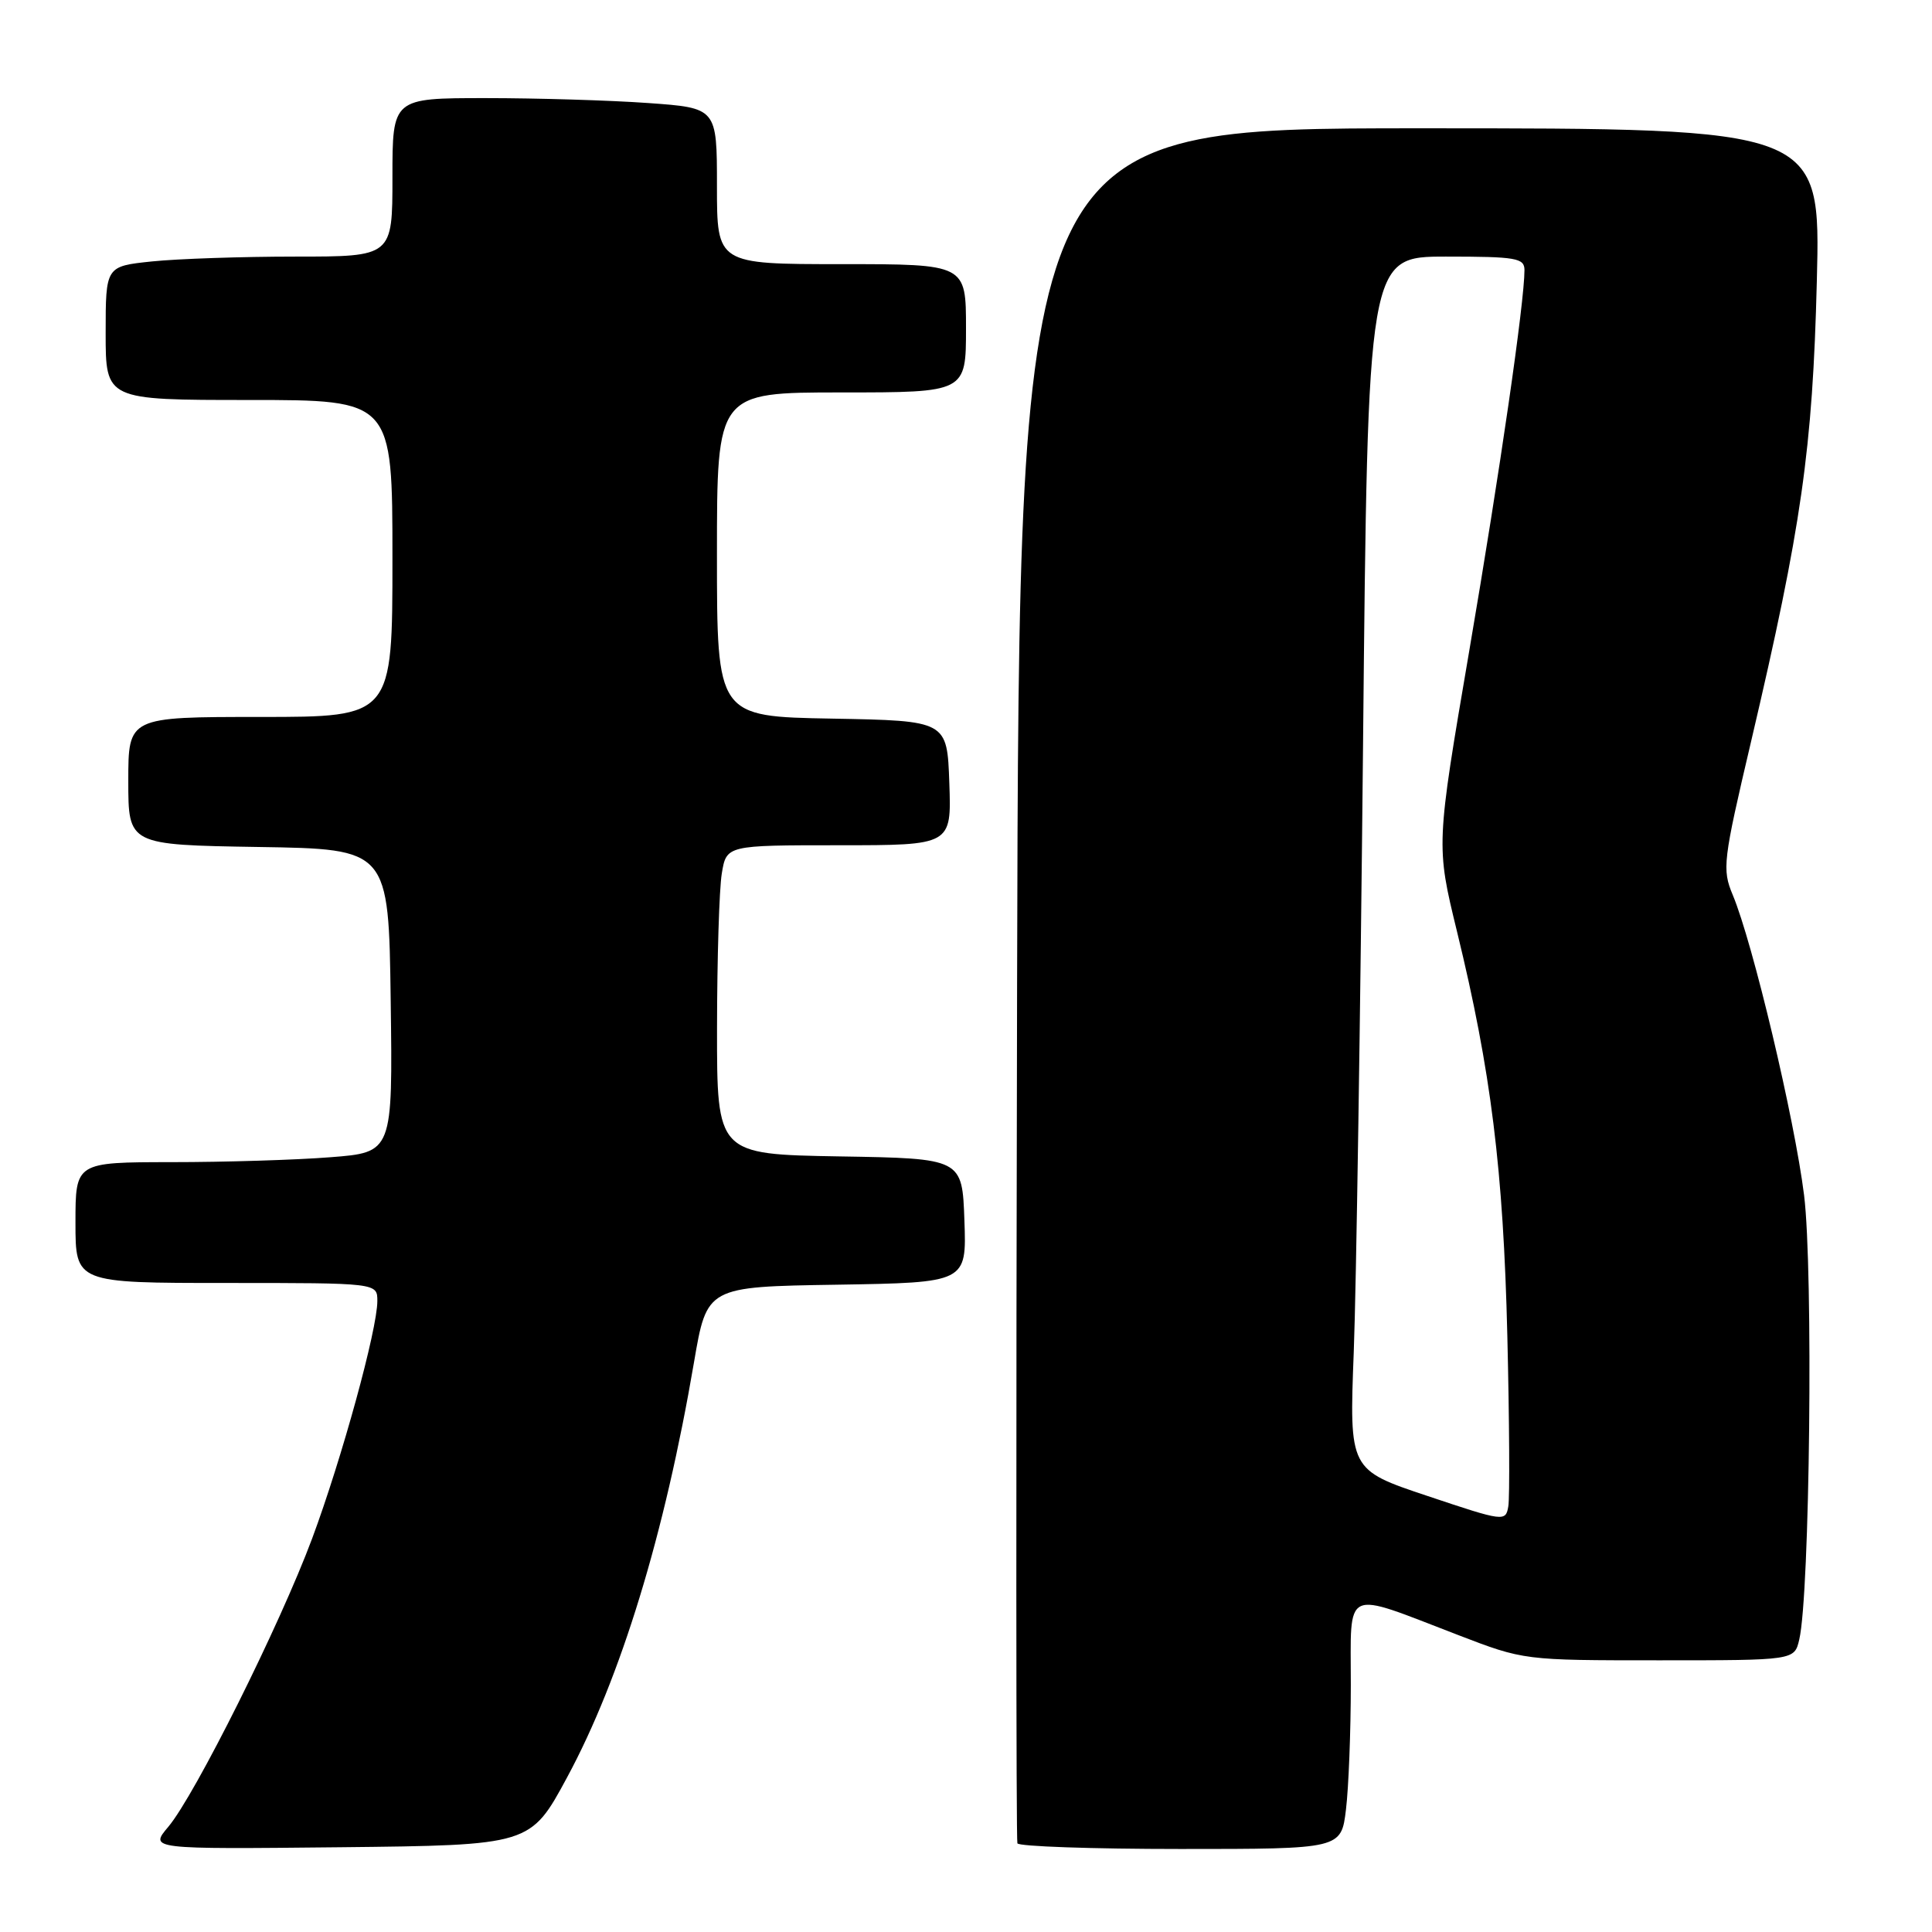 <?xml version="1.0" encoding="UTF-8" standalone="no"?>
<!DOCTYPE svg PUBLIC "-//W3C//DTD SVG 1.1//EN" "http://www.w3.org/Graphics/SVG/1.1/DTD/svg11.dtd" >
<svg xmlns="http://www.w3.org/2000/svg" xmlns:xlink="http://www.w3.org/1999/xlink" version="1.1" viewBox="0 0 256 256">
 <g >
 <path fill="currentColor"
d=" M 75.15 235.50 C 82.25 222.34 88.07 203.33 91.96 180.50 C 93.67 170.50 93.67 170.50 110.87 170.23 C 128.08 169.95 128.08 169.95 127.79 161.73 C 127.50 153.50 127.50 153.50 111.25 153.23 C 95.00 152.95 95.00 152.95 95.01 136.23 C 95.02 127.03 95.30 117.81 95.64 115.75 C 96.26 112.00 96.26 112.00 111.17 112.00 C 126.08 112.00 126.08 112.00 125.79 103.75 C 125.50 95.50 125.50 95.50 110.25 95.22 C 95.00 94.95 95.00 94.95 95.00 73.47 C 95.00 52.00 95.00 52.00 111.50 52.00 C 128.00 52.00 128.00 52.00 128.00 43.50 C 128.00 35.00 128.00 35.00 111.50 35.00 C 95.00 35.00 95.00 35.00 95.00 24.65 C 95.00 14.30 95.00 14.30 85.85 13.65 C 80.81 13.29 71.14 13.00 64.35 13.00 C 52.00 13.00 52.00 13.00 52.00 23.50 C 52.00 34.00 52.00 34.00 39.15 34.00 C 32.08 34.00 23.53 34.29 20.15 34.64 C 14.00 35.28 14.00 35.28 14.00 44.14 C 14.00 53.00 14.00 53.00 33.00 53.00 C 52.00 53.00 52.00 53.00 52.00 74.00 C 52.00 95.00 52.00 95.00 34.50 95.00 C 17.00 95.00 17.00 95.00 17.00 103.48 C 17.00 111.95 17.00 111.95 34.25 112.23 C 51.50 112.50 51.50 112.50 51.77 132.60 C 52.04 152.70 52.04 152.70 43.77 153.34 C 39.22 153.70 29.76 153.99 22.75 153.99 C 10.00 154.00 10.00 154.00 10.00 162.00 C 10.00 170.00 10.00 170.00 30.00 170.00 C 50.00 170.00 50.00 170.00 50.00 172.39 C 50.00 176.16 45.29 193.29 41.36 203.86 C 37.10 215.30 25.86 237.82 22.31 242.05 C 19.79 245.03 19.79 245.03 45.04 244.77 C 70.29 244.50 70.29 244.50 75.15 235.50 Z  M 178.35 239.75 C 178.70 236.86 178.99 229.43 178.99 223.23 C 179.00 210.17 177.79 210.73 193.21 216.65 C 201.92 220.00 201.92 220.00 219.85 220.00 C 237.77 220.00 237.77 220.00 238.41 217.25 C 239.82 211.26 240.28 168.29 239.05 158.37 C 237.78 148.20 232.26 124.96 229.60 118.59 C 228.17 115.17 228.30 114.11 232.03 98.24 C 238.72 69.73 240.18 59.55 240.74 37.25 C 241.25 17.00 241.25 17.00 188.14 17.00 C 135.03 17.00 135.03 17.00 134.77 130.25 C 134.62 192.54 134.64 243.84 134.81 244.25 C 134.98 244.66 144.70 245.00 156.42 245.00 C 177.72 245.00 177.72 245.00 178.35 239.75 Z  M 189.14 198.22 C 178.78 194.76 178.78 194.76 179.38 179.13 C 179.71 170.53 180.26 134.36 180.61 98.75 C 181.24 34.00 181.24 34.00 191.62 34.00 C 200.92 34.00 202.00 34.19 202.00 35.79 C 202.00 40.03 198.76 62.38 194.68 86.26 C 190.28 112.03 190.28 112.03 193.06 123.43 C 197.57 141.91 199.20 155.01 199.73 177.00 C 200.00 188.28 200.06 198.44 199.86 199.59 C 199.51 201.65 199.31 201.63 189.14 198.22 Z "/>
</g>
</svg>